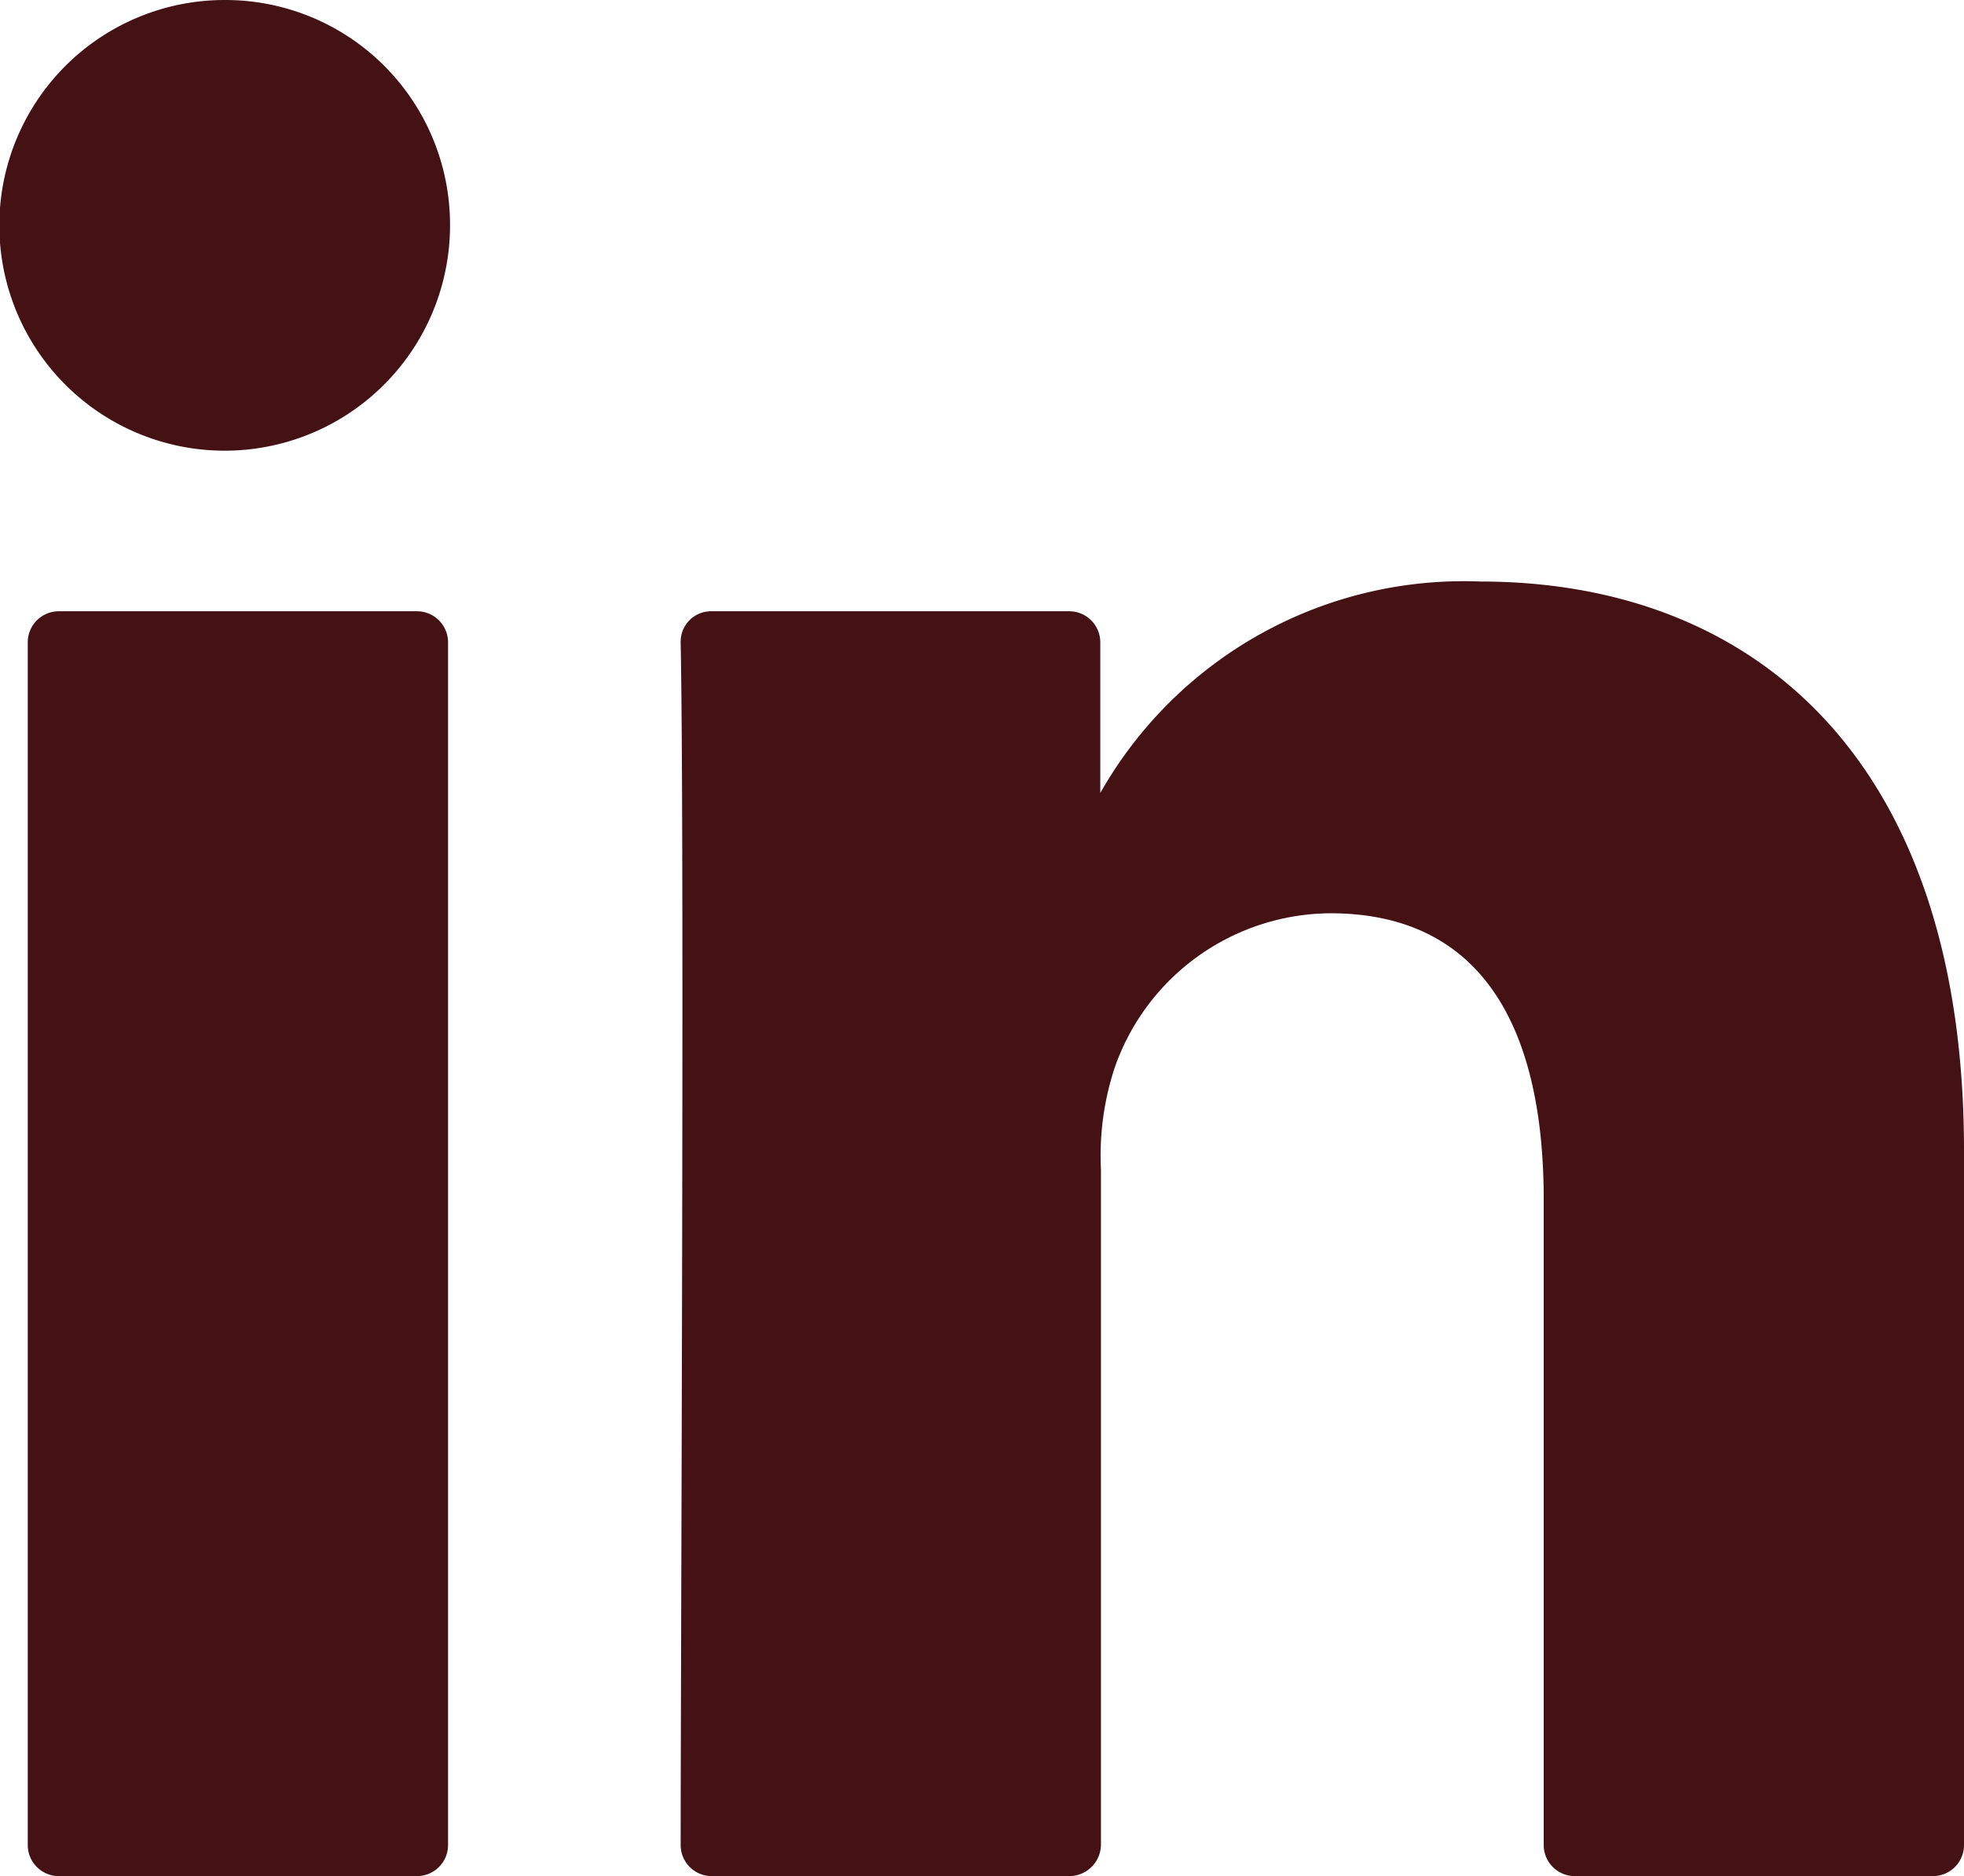 <svg xmlns="http://www.w3.org/2000/svg" viewBox="0 0 29.72 28.39"><defs><style>.cls-1{fill:#441115;}</style></defs><title>social-2</title><g id="Layer_2" data-name="Layer 2"><g id="Layer_1-2" data-name="Layer 1"><path class="cls-1" d="M29.72,17.41V27.92a.47.47,0,0,1-.47.47H23.83a.47.47,0,0,1-.47-.47V18.15c0-2.58-.92-4.33-3.23-4.33a3.48,3.48,0,0,0-3.26,2.33,4.25,4.25,0,0,0-.21,1.55V27.92a.48.48,0,0,1-.47.47H10.77a.47.47,0,0,1-.47-.47c0-2.61.06-15.23,0-18.2a.46.46,0,0,1,.47-.47h5.41a.47.47,0,0,1,.47.47V12l0,.06h0V12A6.32,6.32,0,0,1,22.4,8.8c4.18,0,7.32,2.73,7.32,8.61ZM.89,28.39H6.31a.47.47,0,0,0,.47-.47V9.72a.47.47,0,0,0-.47-.47H.89a.47.47,0,0,0-.47.47v18.2A.47.47,0,0,0,.89,28.39Z"/><path class="cls-1" d="M6.81,3.41A3.41,3.41,0,1,1,3.41,0,3.4,3.4,0,0,1,6.81,3.41Z"/></g></g></svg>